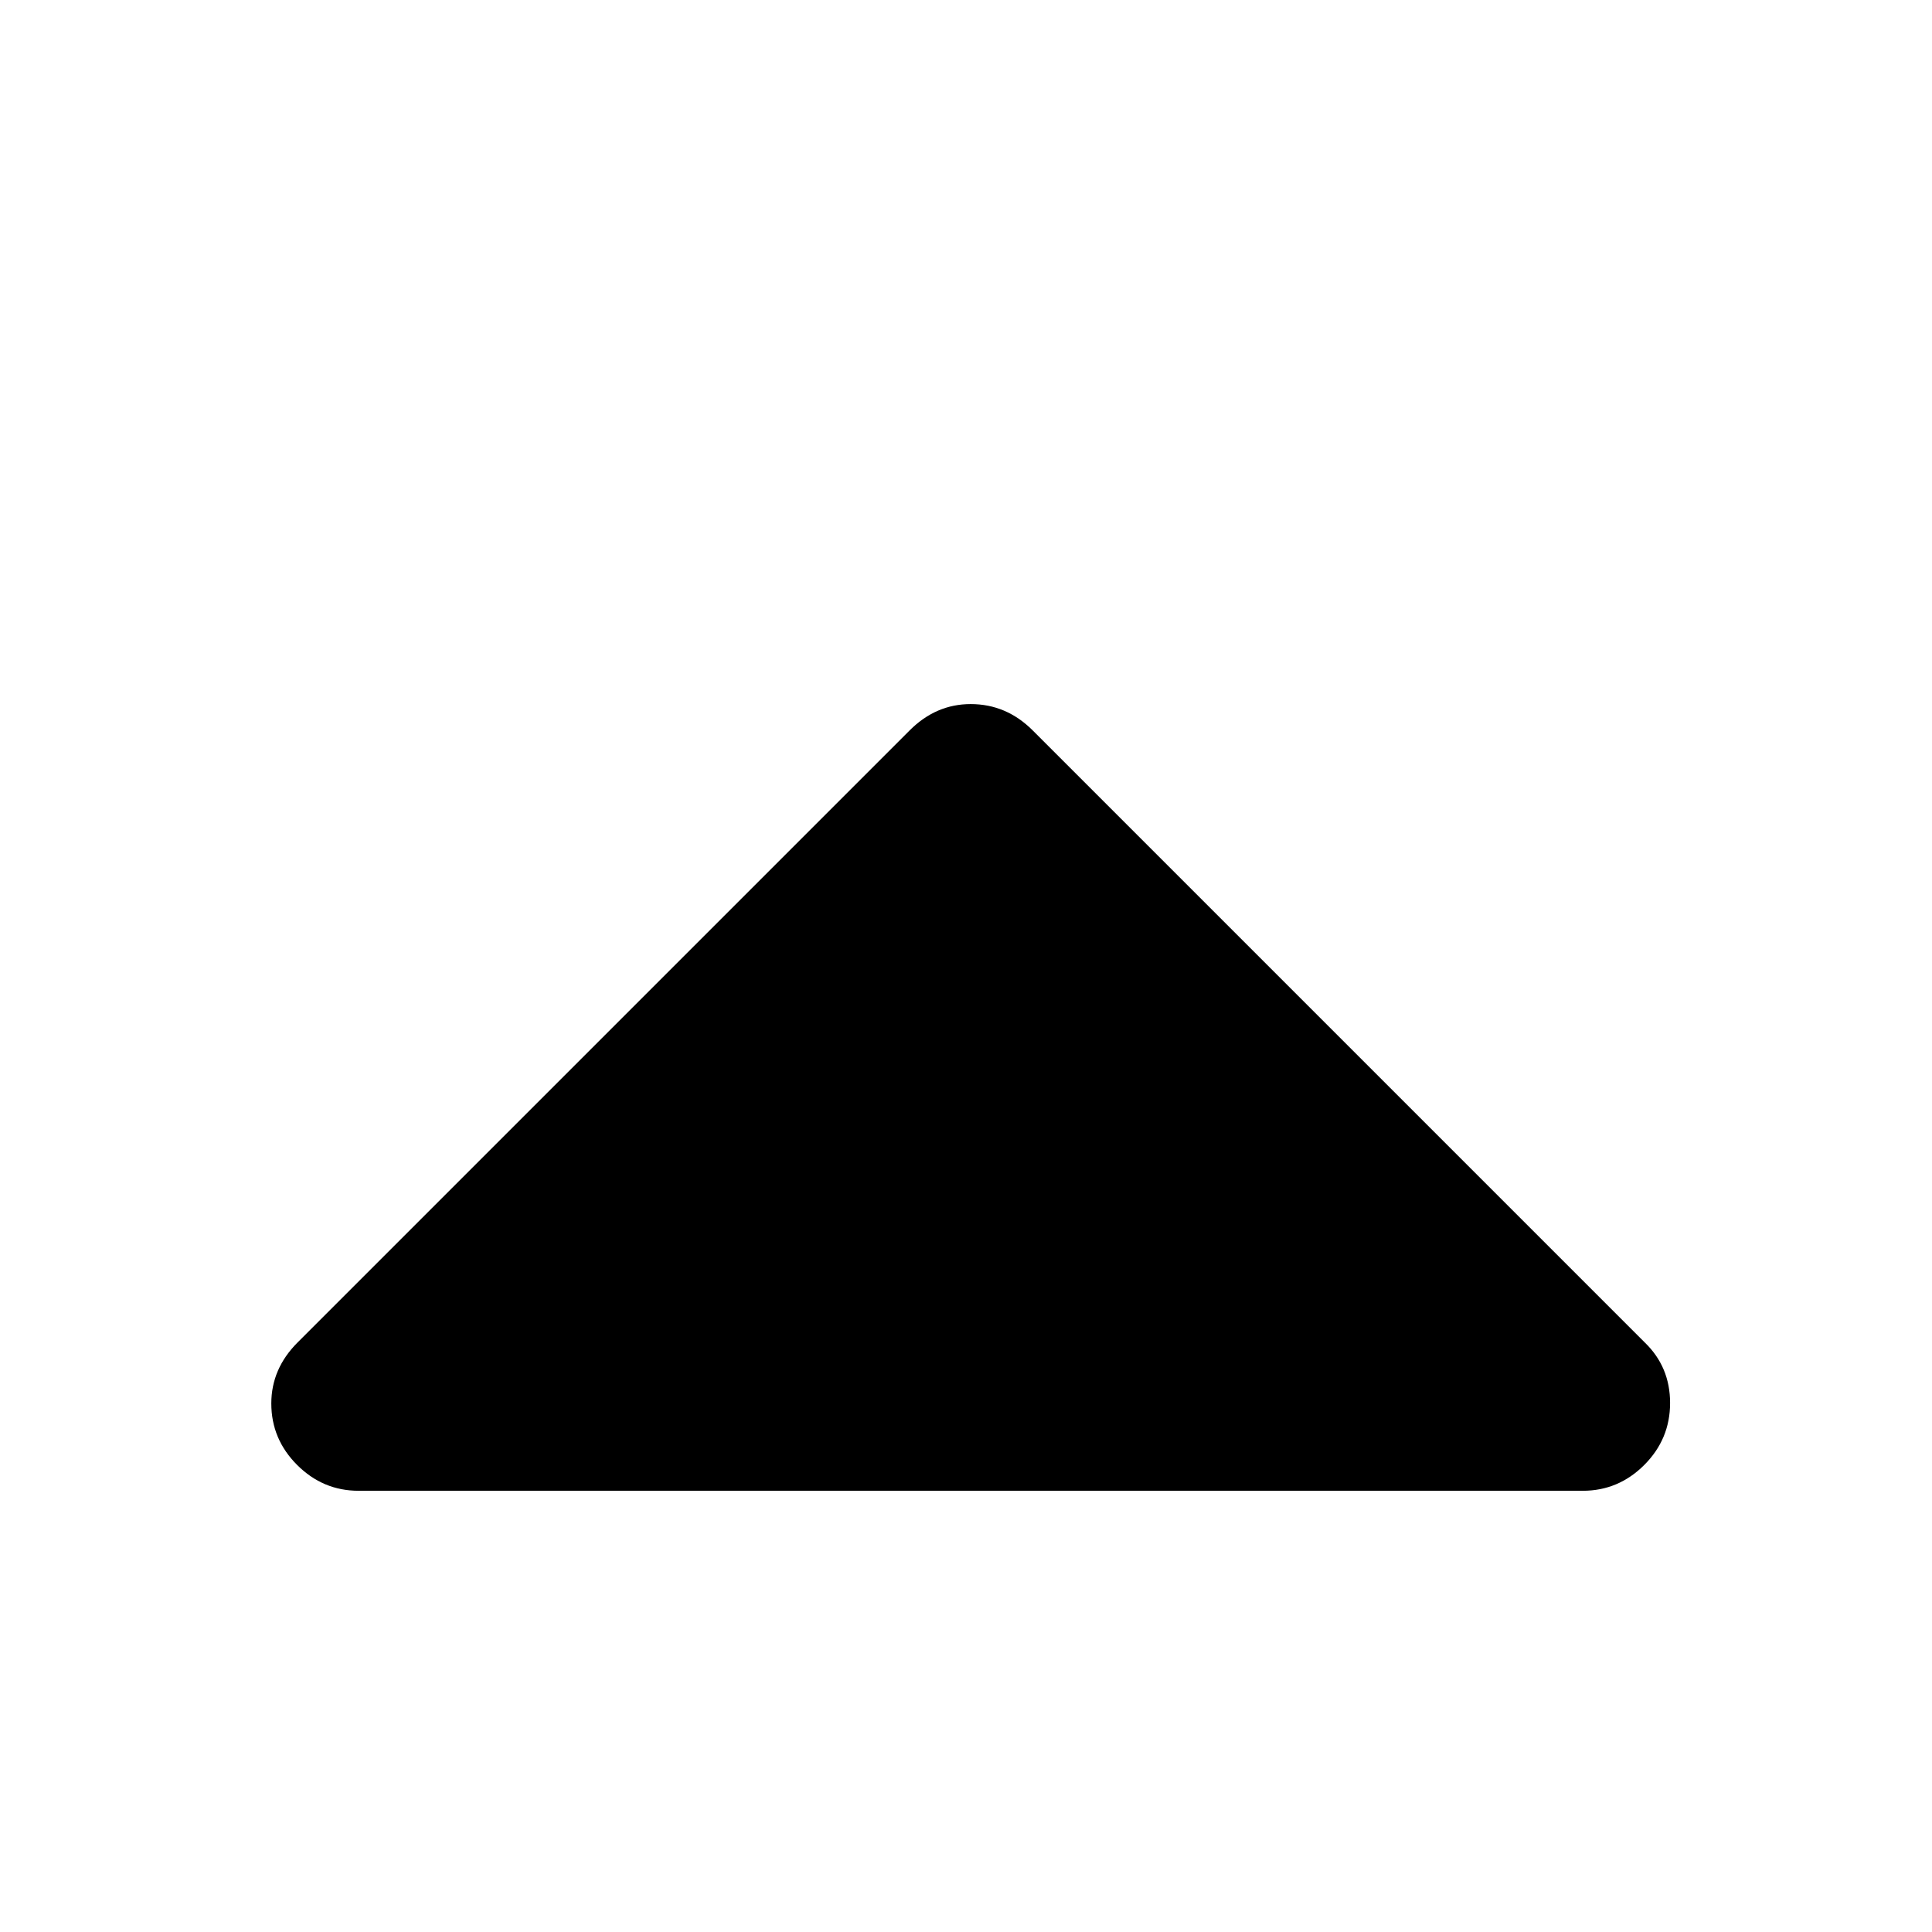 <?xml version="1.0" standalone="no"?>
<!DOCTYPE svg PUBLIC "-//W3C//DTD SVG 1.1//EN" "http://www.w3.org/Graphics/SVG/1.1/DTD/svg11.dtd" >
<svg xmlns="http://www.w3.org/2000/svg" xmlns:xlink="http://www.w3.org/1999/xlink" version="1.1" width="2048" height="2048" viewBox="-10 0 2058 2048">
   <path fill="currentColor"
d="M1769 1489.5q0 38.5 -27.5 66t-65.5 27.5h-1304q-38 0 -65.5 -27.5t-27.5 -65.5q0 -37 28 -65l652 -652q28 -28 65 -28q38 0 66 28l652 652q27 26 27 64.5z" />
</svg>
